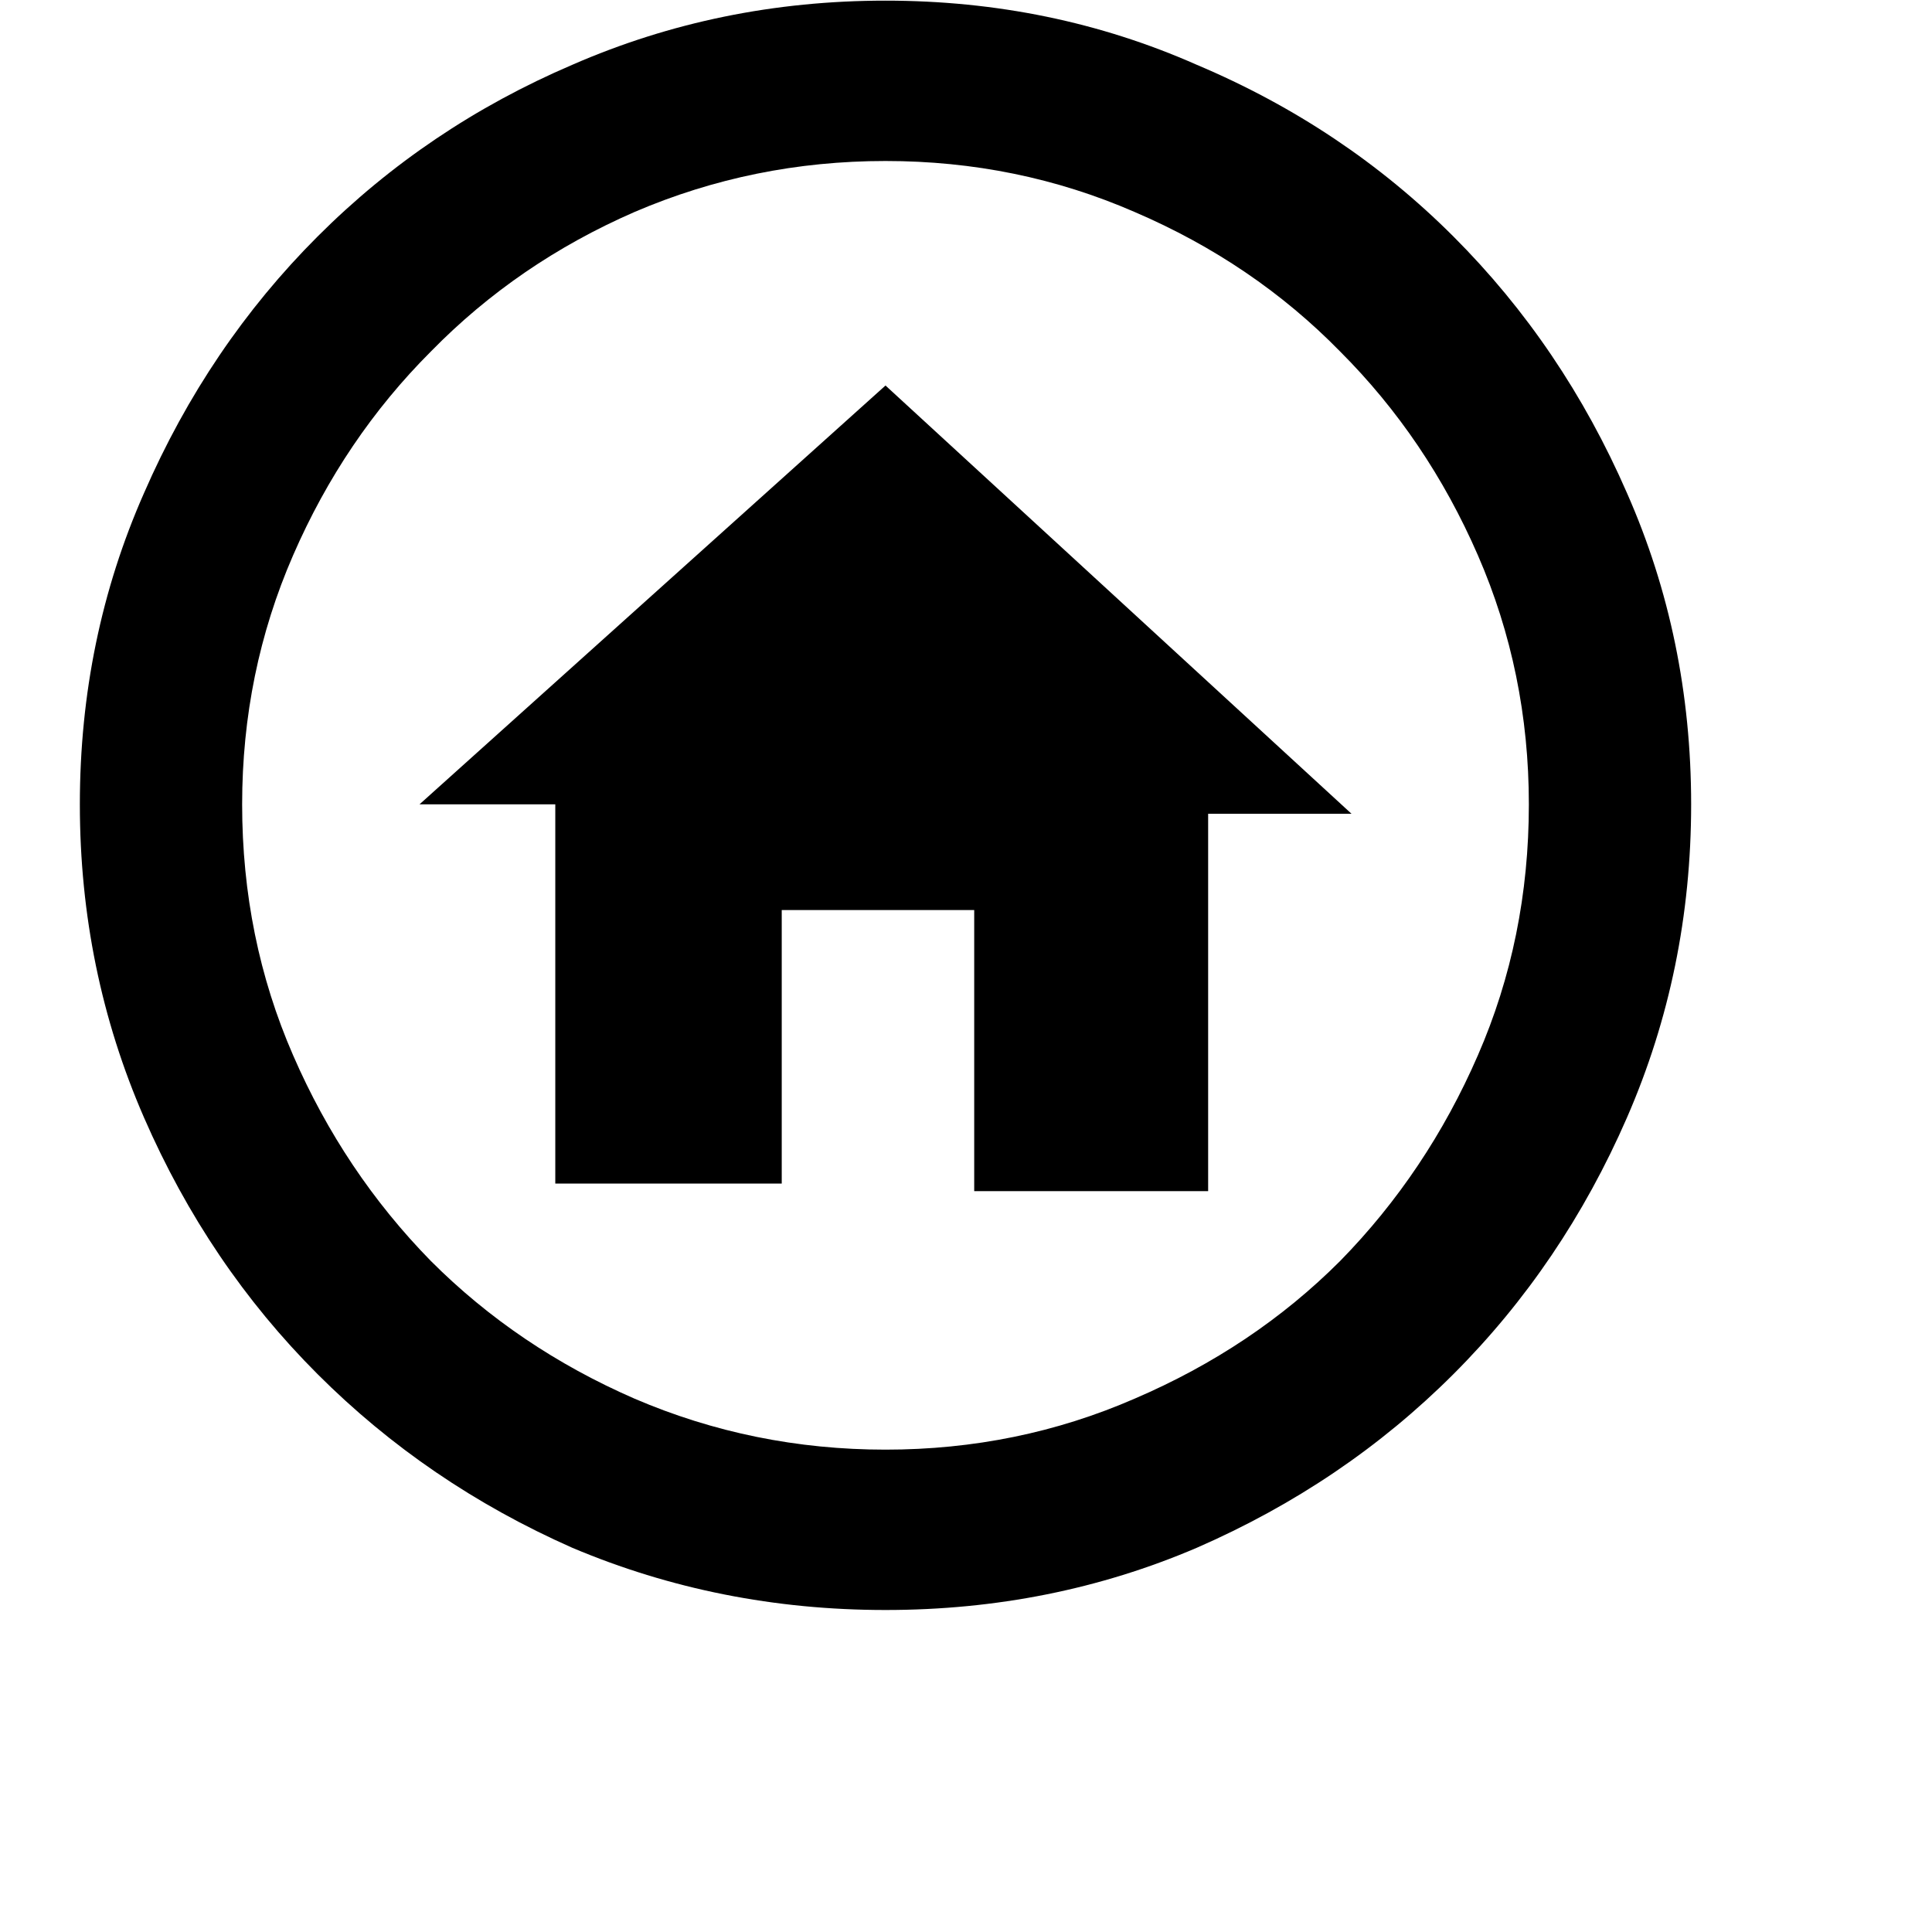 <svg fill="currentColor" viewBox="0 0 24 24" id="household" height="1em" width="1em">
      <path d="M11 18.008C12.094 18.008 13.125 17.797 14.094 17.375C15.078 16.953 15.93 16.383 16.648 15.664C17.367 14.93 17.938 14.078 18.359 13.109C18.781 12.141 18.992 11.102 18.992 9.992C18.992 8.898 18.781 7.867 18.359 6.898C17.938 5.93 17.367 5.086 16.648 4.367C15.93 3.633 15.078 3.055 14.094 2.633C13.125 2.211 12.094 2 11 2C9.906 2 8.867 2.211 7.883 2.633C6.914 3.055 6.07 3.633 5.352 4.367C4.633 5.086 4.062 5.93 3.641 6.898C3.219 7.867 3.008 8.898 3.008 9.992C3.008 11.102 3.219 12.141 3.641 13.109C4.062 14.078 4.633 14.93 5.352 15.664C6.07 16.383 6.914 16.953 7.883 17.375C8.867 17.797 9.906 18.008 11 18.008ZM11 0.008C12.375 0.008 13.664 0.273 14.867 0.805C16.086 1.32 17.148 2.031 18.055 2.938C18.961 3.844 19.68 4.906 20.211 6.125C20.742 7.328 21.008 8.617 21.008 9.992C21.008 11.367 20.742 12.664 20.211 13.883C19.68 15.102 18.961 16.164 18.055 17.07C17.148 17.977 16.086 18.695 14.867 19.227C13.664 19.742 12.375 20 11 20C9.625 20 8.328 19.742 7.109 19.227C5.906 18.695 4.852 17.977 3.945 17.07C3.039 16.164 2.32 15.102 1.789 13.883C1.258 12.664 0.992 11.367 0.992 9.992C0.992 8.617 1.258 7.328 1.789 6.125C2.32 4.906 3.039 3.844 3.945 2.938C4.852 2.031 5.906 1.32 7.109 0.805C8.328 0.273 9.625 0.008 11 0.008ZM9.805 14.703H6.898V9.992H5.211L11 4.789L16.789 10.109H15.008V14.797H12.102V11.305H9.711V14.703H9.805Z" />
</svg>
